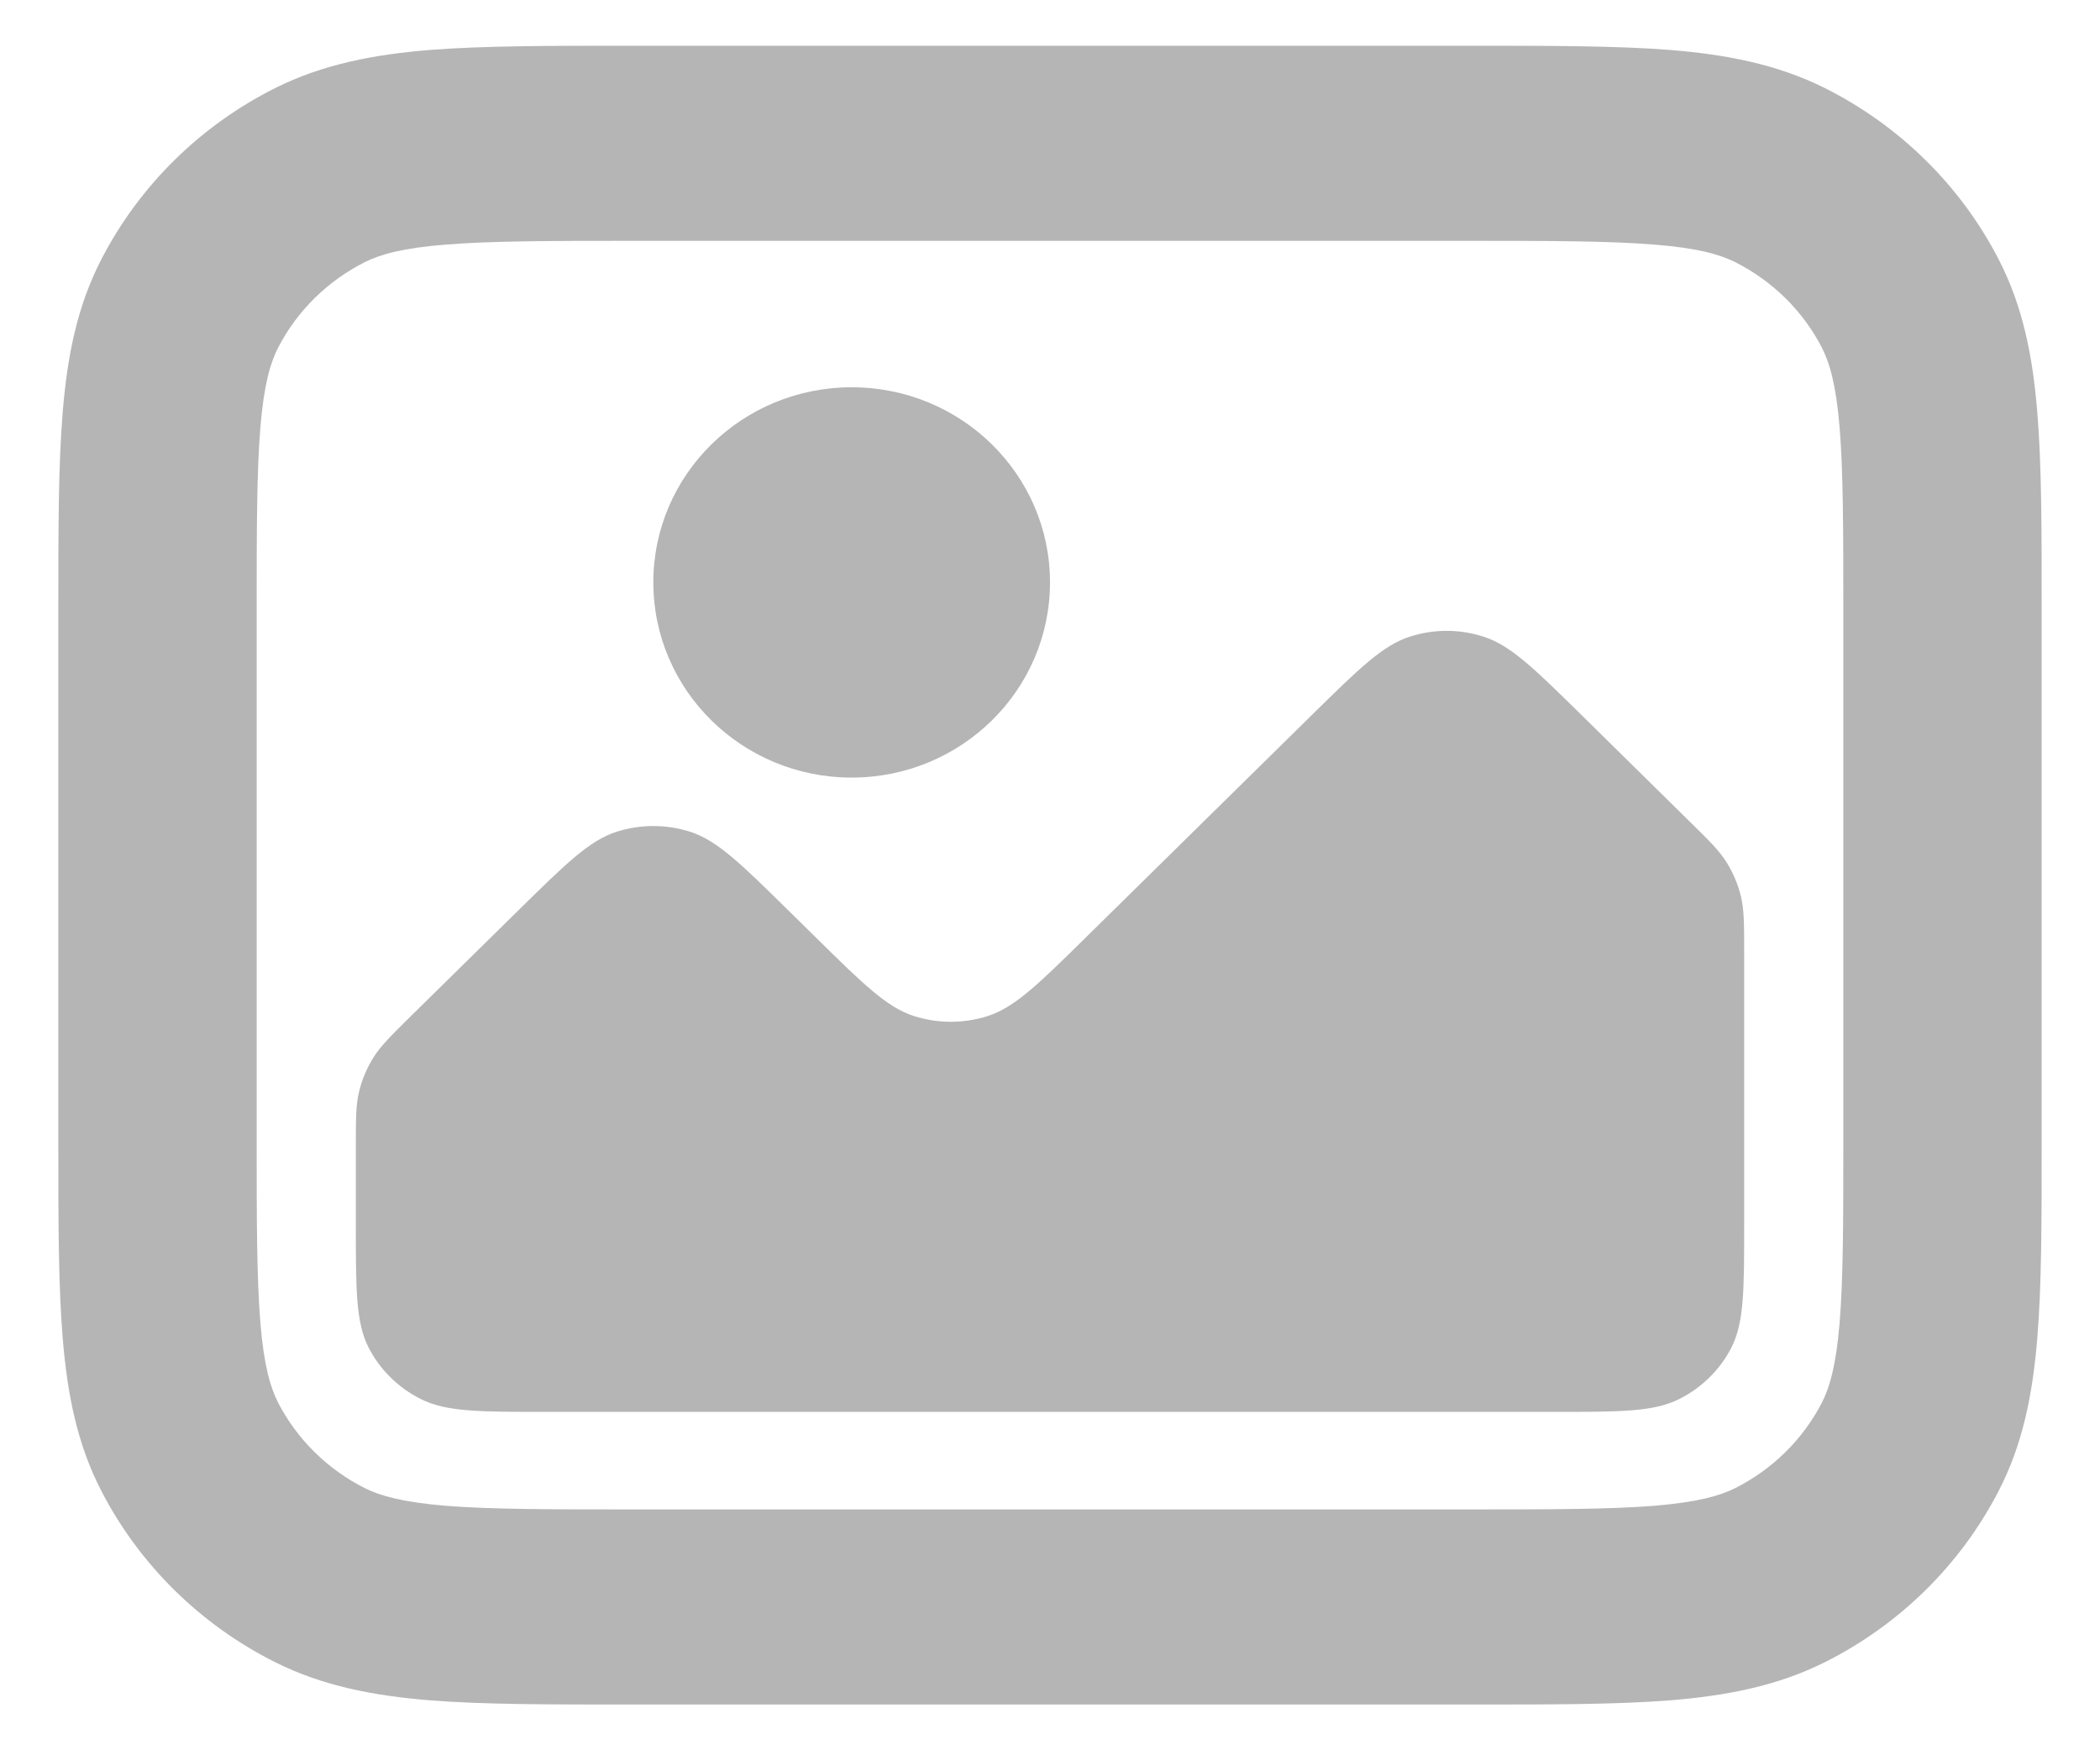 <svg width="18" height="15" viewBox="0 0 18 15" fill="none" xmlns="http://www.w3.org/2000/svg">
<path fill-rule="evenodd" clip-rule="evenodd" d="M5.395 0.392H12.605C13.289 0.392 13.854 0.392 14.314 0.428C14.792 0.467 15.231 0.549 15.644 0.756C16.283 1.077 16.803 1.589 17.129 2.218C17.34 2.624 17.423 3.056 17.462 3.526C17.5 3.979 17.5 4.534 17.5 5.207V9.793C17.5 10.466 17.5 11.021 17.462 11.474C17.423 11.944 17.34 12.376 17.129 12.782C16.803 13.411 16.283 13.923 15.644 14.244C15.231 14.451 14.792 14.533 14.314 14.572C13.854 14.608 13.289 14.608 12.605 14.608H5.395C4.711 14.608 4.146 14.608 3.686 14.572C3.208 14.533 2.769 14.451 2.356 14.244C1.717 13.923 1.197 13.411 0.871 12.782C0.66 12.376 0.577 11.944 0.538 11.474C0.5 11.021 0.5 10.466 0.5 9.793V5.207C0.5 4.534 0.5 3.979 0.538 3.526C0.577 3.056 0.66 2.624 0.871 2.218C1.197 1.589 1.717 1.077 2.356 0.756C2.769 0.549 3.208 0.467 3.686 0.428C4.146 0.392 4.711 0.392 5.395 0.392ZM3.824 2.096C3.452 2.125 3.261 2.18 3.128 2.246C2.808 2.407 2.548 2.663 2.385 2.977C2.318 3.108 2.262 3.296 2.232 3.662C2.201 4.039 2.2 4.526 2.2 5.242V9.758C2.2 10.474 2.201 10.961 2.232 11.338C2.262 11.704 2.318 11.892 2.385 12.023C2.548 12.337 2.808 12.593 3.128 12.754C3.261 12.82 3.452 12.874 3.824 12.905C4.207 12.935 4.702 12.936 5.43 12.936H12.57C13.298 12.936 13.793 12.935 14.176 12.905C14.548 12.874 14.739 12.82 14.872 12.754C15.192 12.593 15.452 12.337 15.615 12.023C15.682 11.892 15.738 11.704 15.768 11.338C15.799 10.961 15.8 10.474 15.8 9.758V5.242C15.8 4.526 15.799 4.039 15.768 3.662C15.738 3.296 15.682 3.108 15.615 2.977C15.452 2.663 15.192 2.407 14.872 2.246C14.739 2.18 14.548 2.125 14.176 2.096C13.793 2.065 13.298 2.064 12.57 2.064H5.43C4.702 2.064 4.207 2.065 3.824 2.096Z" fill="#B5B5B5"/>
<path d="M3.05 10.494V9.838C3.05 9.592 3.05 9.469 3.078 9.354C3.103 9.252 3.144 9.154 3.2 9.064C3.263 8.963 3.352 8.876 3.528 8.702L4.446 7.799C4.85 7.402 5.052 7.203 5.285 7.128C5.49 7.063 5.71 7.063 5.915 7.128C6.148 7.203 6.35 7.402 6.754 7.799L6.996 8.037C7.4 8.435 7.602 8.633 7.835 8.708C8.04 8.773 8.26 8.773 8.465 8.708C8.698 8.633 8.9 8.435 9.304 8.037L11.246 6.126C11.65 5.729 11.852 5.53 12.085 5.456C12.29 5.39 12.51 5.39 12.715 5.456C12.948 5.53 13.15 5.729 13.554 6.126L14.472 7.03C14.649 7.203 14.737 7.29 14.8 7.391C14.856 7.481 14.897 7.579 14.922 7.681C14.95 7.797 14.95 7.92 14.95 8.165V10.494C14.95 11.056 14.95 11.337 14.839 11.552C14.741 11.741 14.585 11.894 14.393 11.99C14.175 12.1 13.889 12.1 13.318 12.1H4.682C4.111 12.1 3.825 12.1 3.607 11.99C3.415 11.894 3.259 11.741 3.161 11.552C3.05 11.337 3.05 11.056 3.05 10.494Z" fill="#B5B5B5"/>
<path d="M9 4.991C9 5.915 8.239 6.664 7.3 6.664C6.361 6.664 5.6 5.915 5.6 4.991C5.6 4.067 6.361 3.319 7.3 3.319C8.239 3.319 9 4.067 9 4.991Z" fill="#B5B5B5"/>
</svg>

